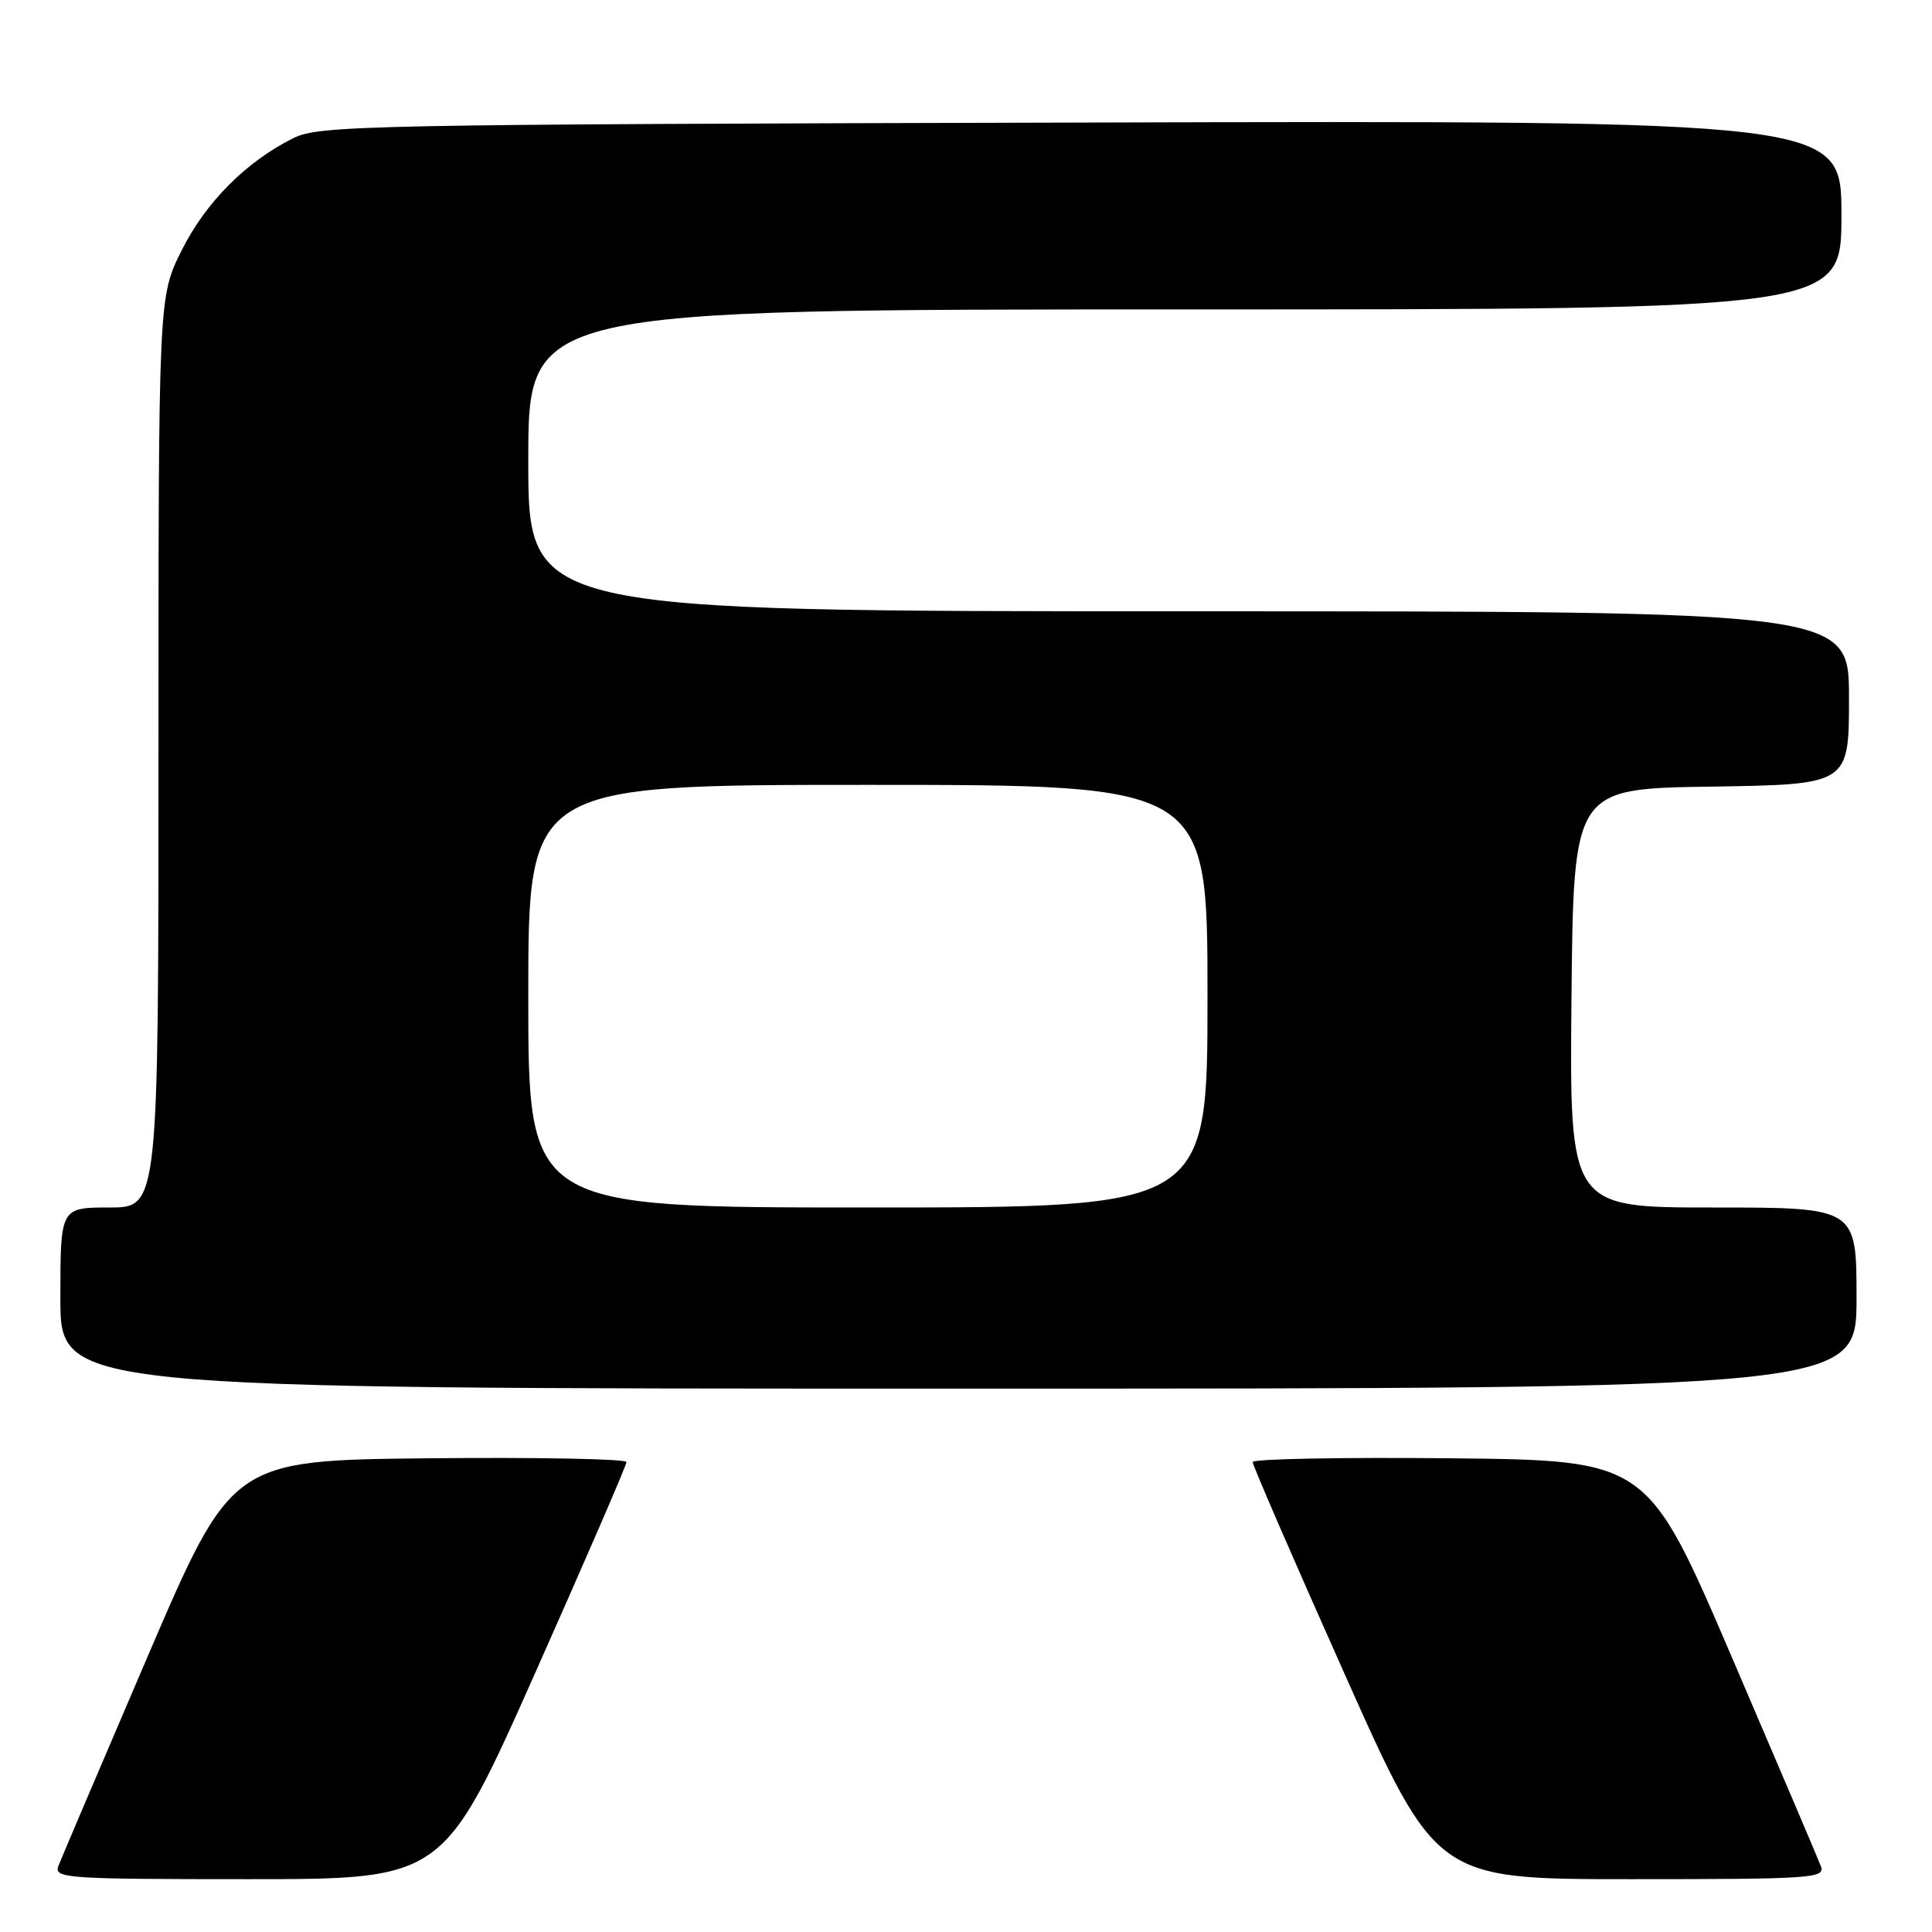 <?xml version="1.0" encoding="UTF-8" standalone="no"?>
<!DOCTYPE svg PUBLIC "-//W3C//DTD SVG 1.1//EN" "http://www.w3.org/Graphics/SVG/1.1/DTD/svg11.dtd" >
<svg xmlns="http://www.w3.org/2000/svg" xmlns:xlink="http://www.w3.org/1999/xlink" version="1.1" viewBox="0 0 256 256">
 <g >
 <path fill="currentColor"
d=" M 70.88 221.75 C 77.55 206.76 83.01 194.16 83.01 193.73 C 83.00 193.31 71.24 193.09 56.86 193.23 C 30.72 193.50 30.72 193.50 19.55 219.52 C 13.41 233.84 8.09 246.32 7.73 247.27 C 7.11 248.88 8.84 249.00 32.91 249.00 C 58.75 249.00 58.75 249.00 70.88 221.75 Z  M 241.27 247.27 C 240.91 246.32 235.59 233.84 229.45 219.52 C 218.28 193.50 218.28 193.50 192.14 193.23 C 177.76 193.09 166.00 193.31 165.99 193.73 C 165.98 194.16 171.45 206.76 178.14 221.75 C 190.30 249.00 190.30 249.00 216.12 249.00 C 240.16 249.00 241.89 248.88 241.27 247.27 Z  M 246.00 172.00 C 246.00 160.00 246.00 160.00 226.98 160.00 C 207.97 160.00 207.97 160.00 208.23 132.25 C 208.50 104.50 208.50 104.50 226.75 104.23 C 245.00 103.95 245.00 103.95 245.00 92.48 C 245.00 81.00 245.00 81.00 157.50 81.00 C 70.00 81.00 70.00 81.00 70.00 61.00 C 70.00 41.00 70.00 41.00 157.00 41.00 C 244.00 41.00 244.00 41.00 244.00 28.49 C 244.00 15.97 244.00 15.97 143.25 16.24 C 48.25 16.48 42.29 16.60 38.86 18.31 C 32.60 21.43 27.26 26.80 24.07 33.18 C 21.00 39.32 21.00 39.32 21.00 99.66 C 21.00 160.00 21.00 160.00 14.50 160.00 C 8.00 160.00 8.00 160.00 8.00 172.00 C 8.00 184.00 8.00 184.00 127.00 184.00 C 246.00 184.00 246.00 184.00 246.00 172.00 Z  M 70.00 132.00 C 70.00 104.00 70.00 104.00 115.00 104.00 C 160.00 104.00 160.00 104.00 160.00 132.00 C 160.00 160.00 160.00 160.00 115.00 160.00 C 70.00 160.00 70.00 160.00 70.00 132.00 Z "/>
</g>
</svg>